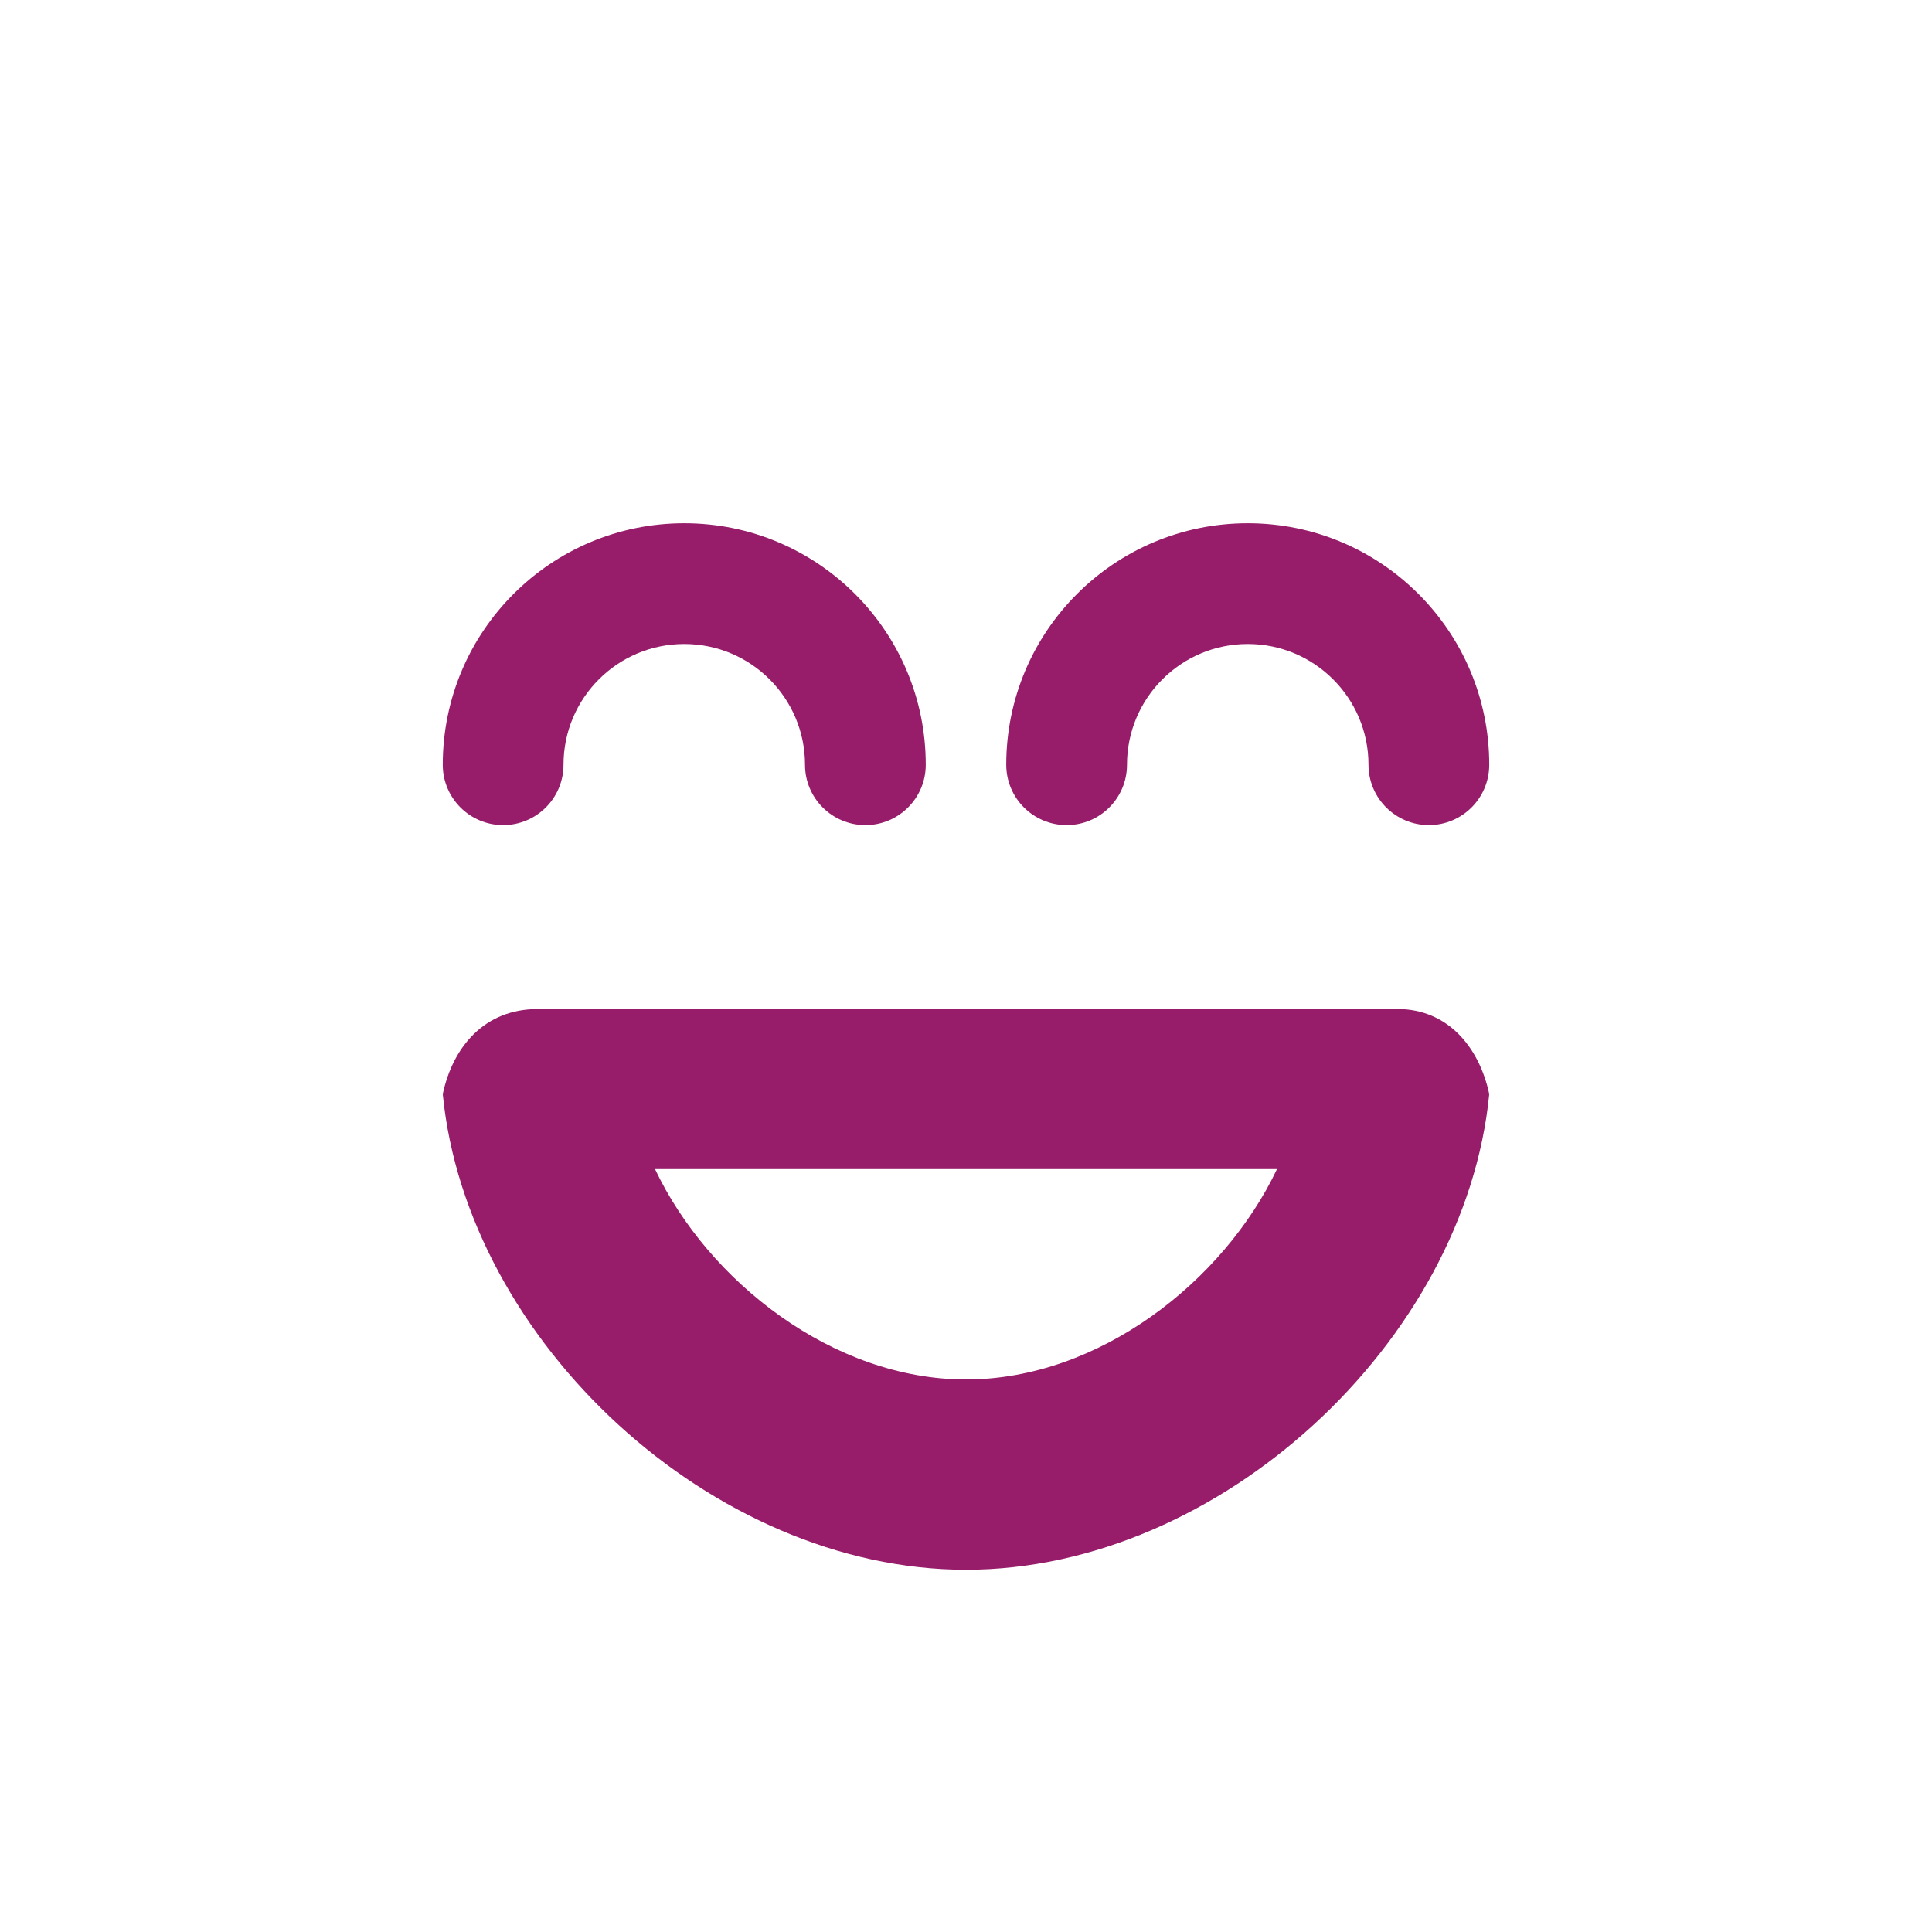﻿<?xml version="1.0" encoding="utf-8"?>
<!DOCTYPE svg PUBLIC "-//W3C//DTD SVG 1.1//EN" "http://www.w3.org/Graphics/SVG/1.1/DTD/svg11.dtd">
<svg xmlns="http://www.w3.org/2000/svg" xmlns:xlink="http://www.w3.org/1999/xlink" version="1.1" baseProfile="full" width="76" height="76" viewBox="0 0 76.00 76.00" enable-background="new 0 0 76.00 76.00" xml:space="preserve">
	<path fill="#971D6A" fill-opacity="1" stroke-width="0.2" stroke-linejoin="round" d="M 38,54.265C 43.225,54.265 48.132,50.414 50.234,45.989L 25.766,45.989C 27.868,50.414 32.775,54.265 38,54.265 Z M 54.966,39.691C 56.943,39.691 58.186,41.179 58.583,43.038C 57.638,52.765 47.976,61.75 38,61.75C 28.024,61.75 18.362,52.765 17.417,43.038C 17.814,41.179 19.057,39.691 21.159,39.693L 21.159,39.691L 54.841,39.691L 54.966,39.691 Z M 26.917,20.583C 32.163,20.583 36.417,24.837 36.417,30.083C 36.417,31.395 35.353,32.458 34.042,32.458C 32.73,32.458 31.667,31.395 31.667,30.083C 31.667,27.46 29.54,25.333 26.917,25.333C 24.293,25.333 22.167,27.46 22.167,30.083C 22.167,31.395 21.103,32.458 19.792,32.458C 18.48,32.458 17.417,31.395 17.417,30.083C 17.417,24.837 21.67,20.583 26.917,20.583 Z M 49.083,20.583C 54.33,20.583 58.583,24.837 58.583,30.083C 58.583,31.395 57.52,32.458 56.208,32.458C 54.897,32.458 53.833,31.395 53.833,30.083C 53.833,27.46 51.707,25.333 49.083,25.333C 46.46,25.333 44.333,27.46 44.333,30.083C 44.333,31.395 43.27,32.458 41.958,32.458C 40.647,32.458 39.583,31.395 39.583,30.083C 39.583,24.837 43.837,20.583 49.083,20.583 Z "/>
</svg>
